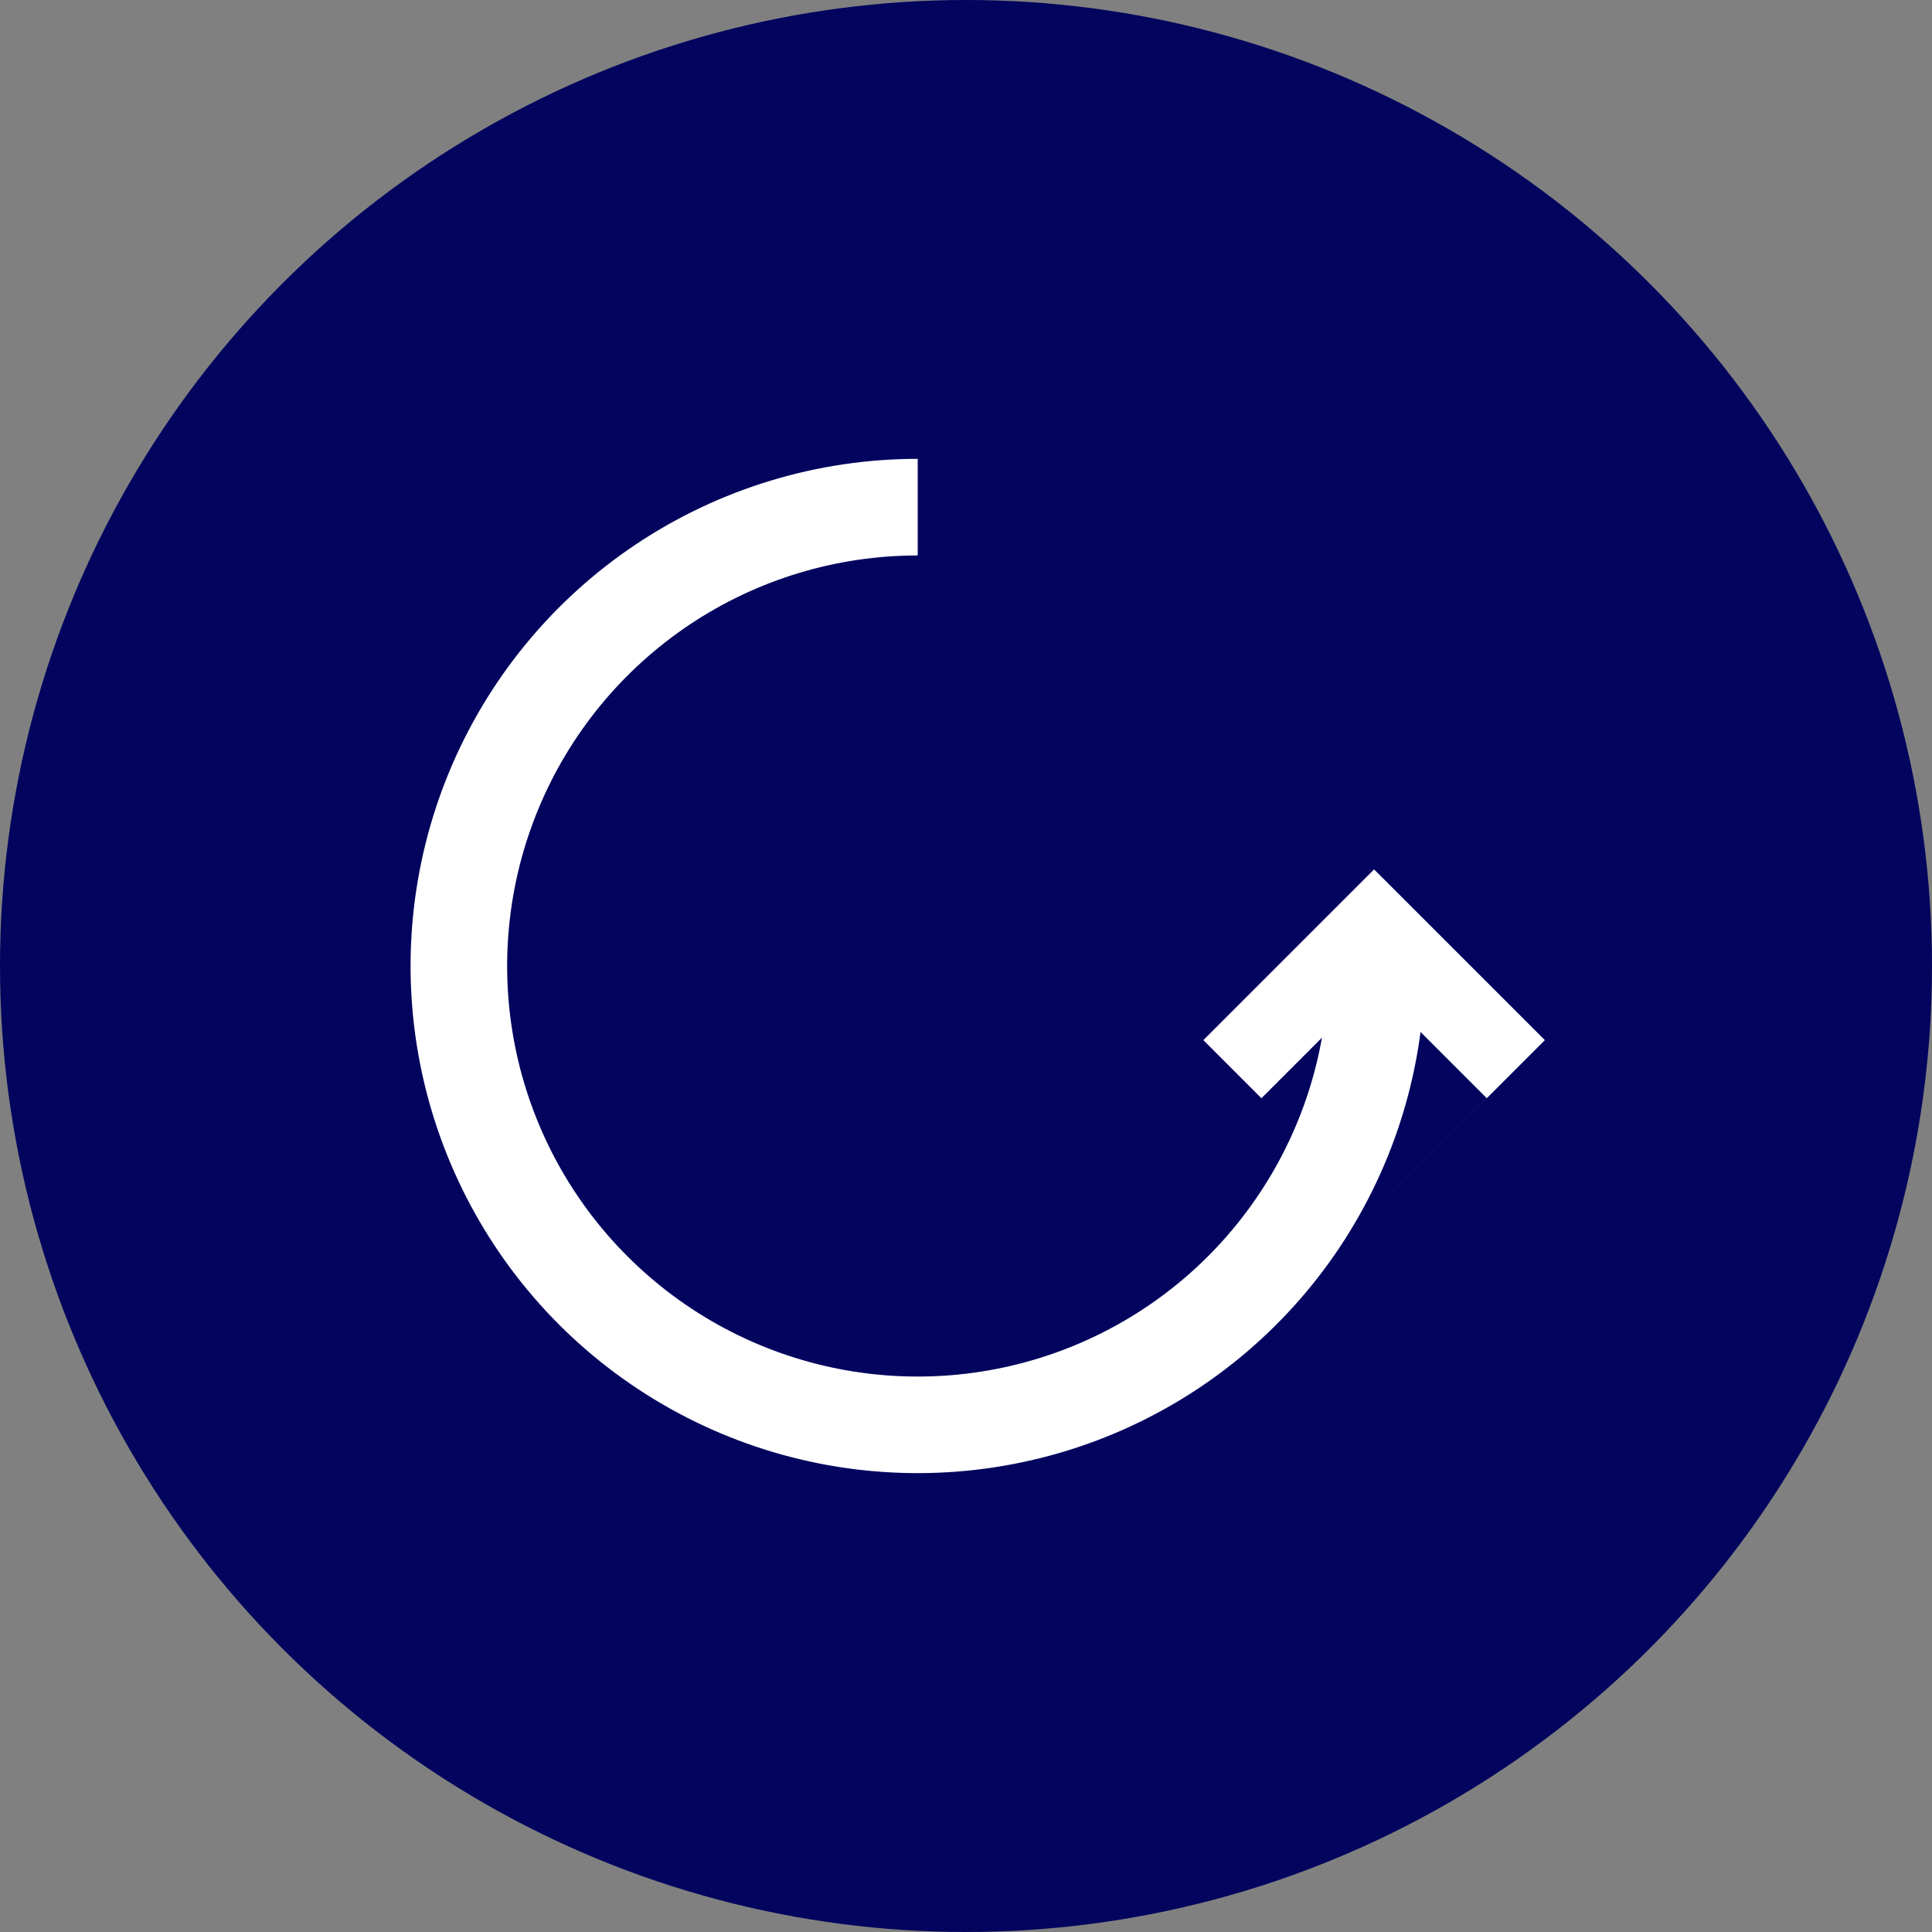 <svg width="40" height="40" viewBox="0 0 40 40" fill="none" xmlns="http://www.w3.org/2000/svg">
<rect x="0" y="0" width="40" height="40" fill="#808080" stroke="none"/>
<circle cx="20" cy="20" r="20" fill="#03045E"/>
<path fill-rule="evenodd" clip-rule="evenodd" d="M19 11.5C17.319 11.5 15.675 11.998 14.278 12.932C12.88 13.867 11.79 15.194 11.147 16.747C10.504 18.3 10.335 20.009 10.663 21.658C10.991 23.307 11.801 24.822 12.99 26.01C14.178 27.199 15.693 28.009 17.342 28.337C18.991 28.665 20.7 28.496 22.253 27.853C23.806 27.21 25.134 26.12 26.067 24.722C27.002 23.325 27.5 21.681 27.5 20H29.5C29.5 22.077 28.884 24.107 27.73 25.834C26.577 27.56 24.937 28.906 23.018 29.701C21.1 30.495 18.988 30.703 16.952 30.298C14.915 29.893 13.044 28.893 11.575 27.425C10.107 25.956 9.107 24.085 8.702 22.048C8.297 20.012 8.505 17.9 9.299 15.982L10.223 16.364L9.299 15.982C10.094 14.063 11.44 12.423 13.166 11.27C14.893 10.116 16.923 9.5 19 9.5V11.5Z" fill="white"/>
<path fill-rule="evenodd" clip-rule="evenodd" d="M31.985 21.535L28.449 18L24.914 21.535L26.116 22.738L28.449 20.404L30.783 22.738L28.449 25.071L28.449 25.071L31.985 21.535Z" fill="white"/>
</svg>
